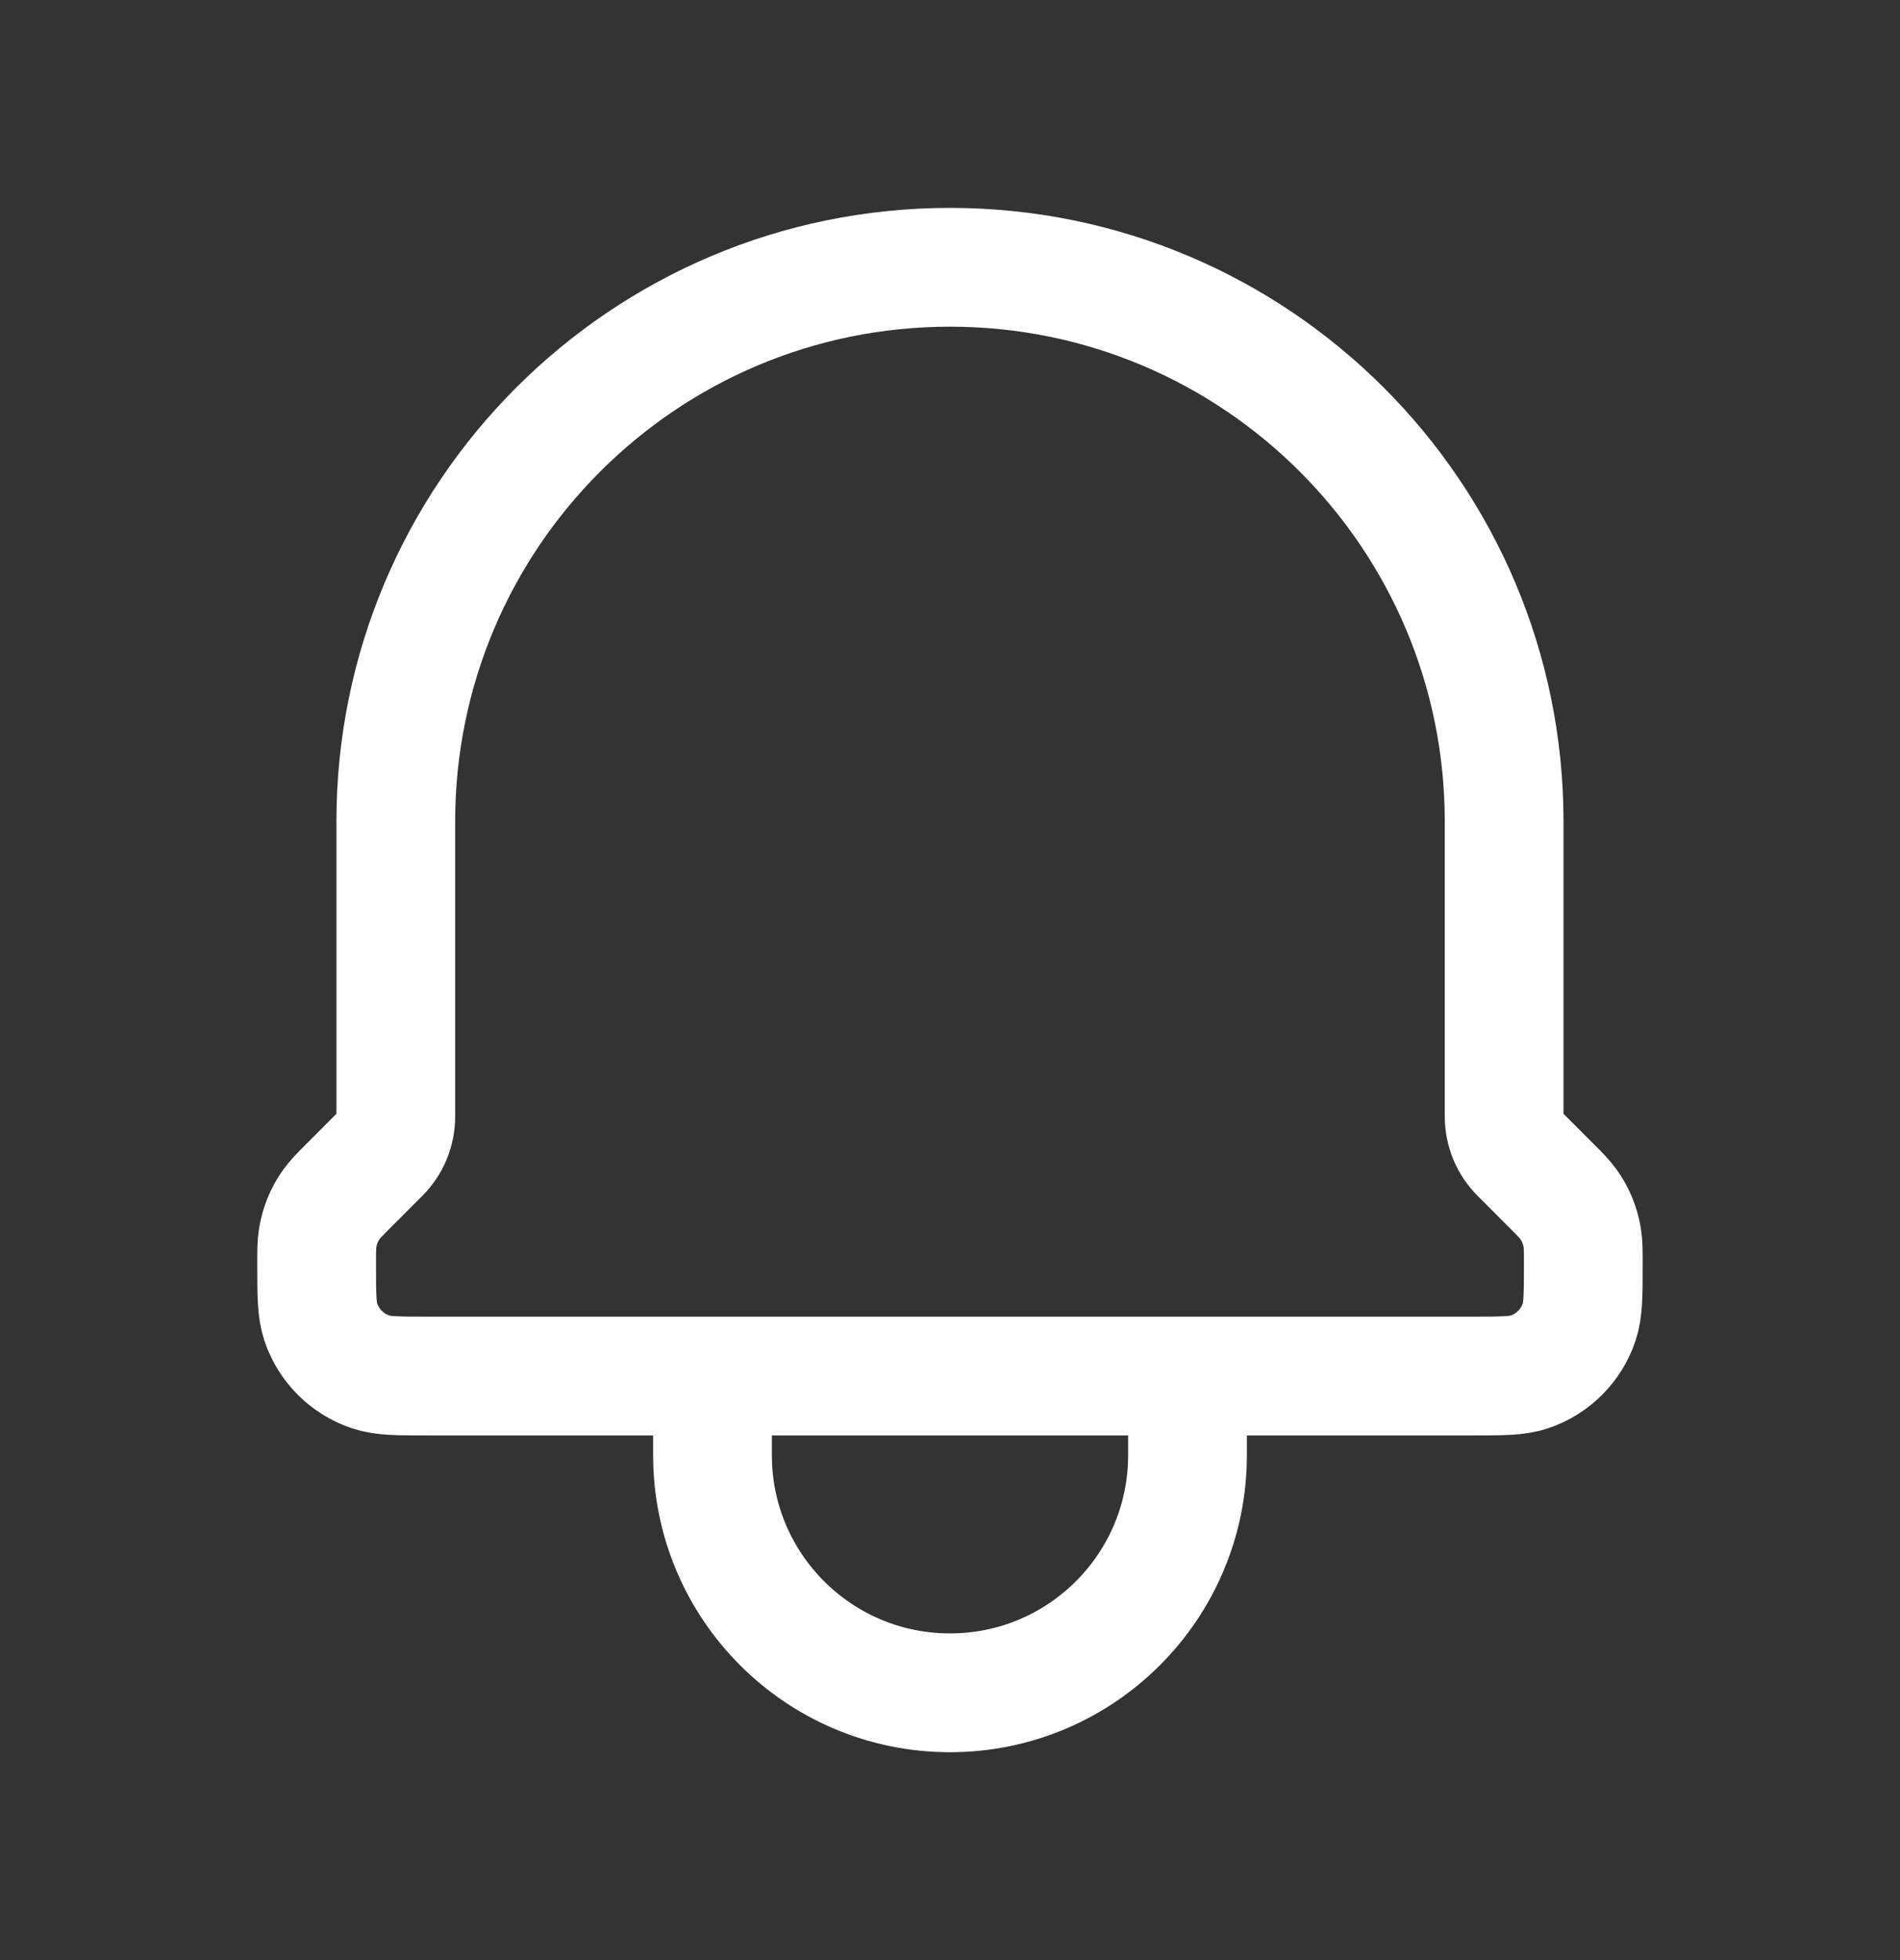 <svg width="32" height="33" viewBox="0 0 32 33" fill="none" xmlns="http://www.w3.org/2000/svg">
<rect x="0" y="0" width="32" height="33" fill="#333333" stroke="none"/>
<path d="M20 23.167V24.5C20 26.709 18.209 28.5 16 28.5C13.79 28.5 12 26.709 12 24.5V23.167M20 23.167H12M20 23.167H24.787C25.297 23.167 25.553 23.167 25.76 23.097C26.154 22.964 26.463 22.654 26.596 22.26C26.666 22.052 26.666 21.795 26.666 21.281C26.666 21.056 26.666 20.944 26.648 20.837C26.615 20.634 26.536 20.442 26.416 20.275C26.353 20.187 26.273 20.106 26.114 19.948L25.595 19.428C25.427 19.261 25.333 19.034 25.333 18.797V13.833C25.333 8.679 21.154 4.5 16 4.5C10.845 4.5 6.666 8.679 6.666 13.833V18.797C6.666 19.034 6.572 19.261 6.404 19.428L5.885 19.948C5.726 20.107 5.646 20.187 5.583 20.275C5.463 20.442 5.384 20.634 5.351 20.837C5.333 20.944 5.333 21.056 5.333 21.281C5.333 21.795 5.333 22.052 5.403 22.26C5.536 22.654 5.846 22.964 6.241 23.097C6.447 23.167 6.702 23.167 7.212 23.167H12" stroke="white" stroke-width="2" stroke-linecap="round" stroke-linejoin="round"/>
</svg>
